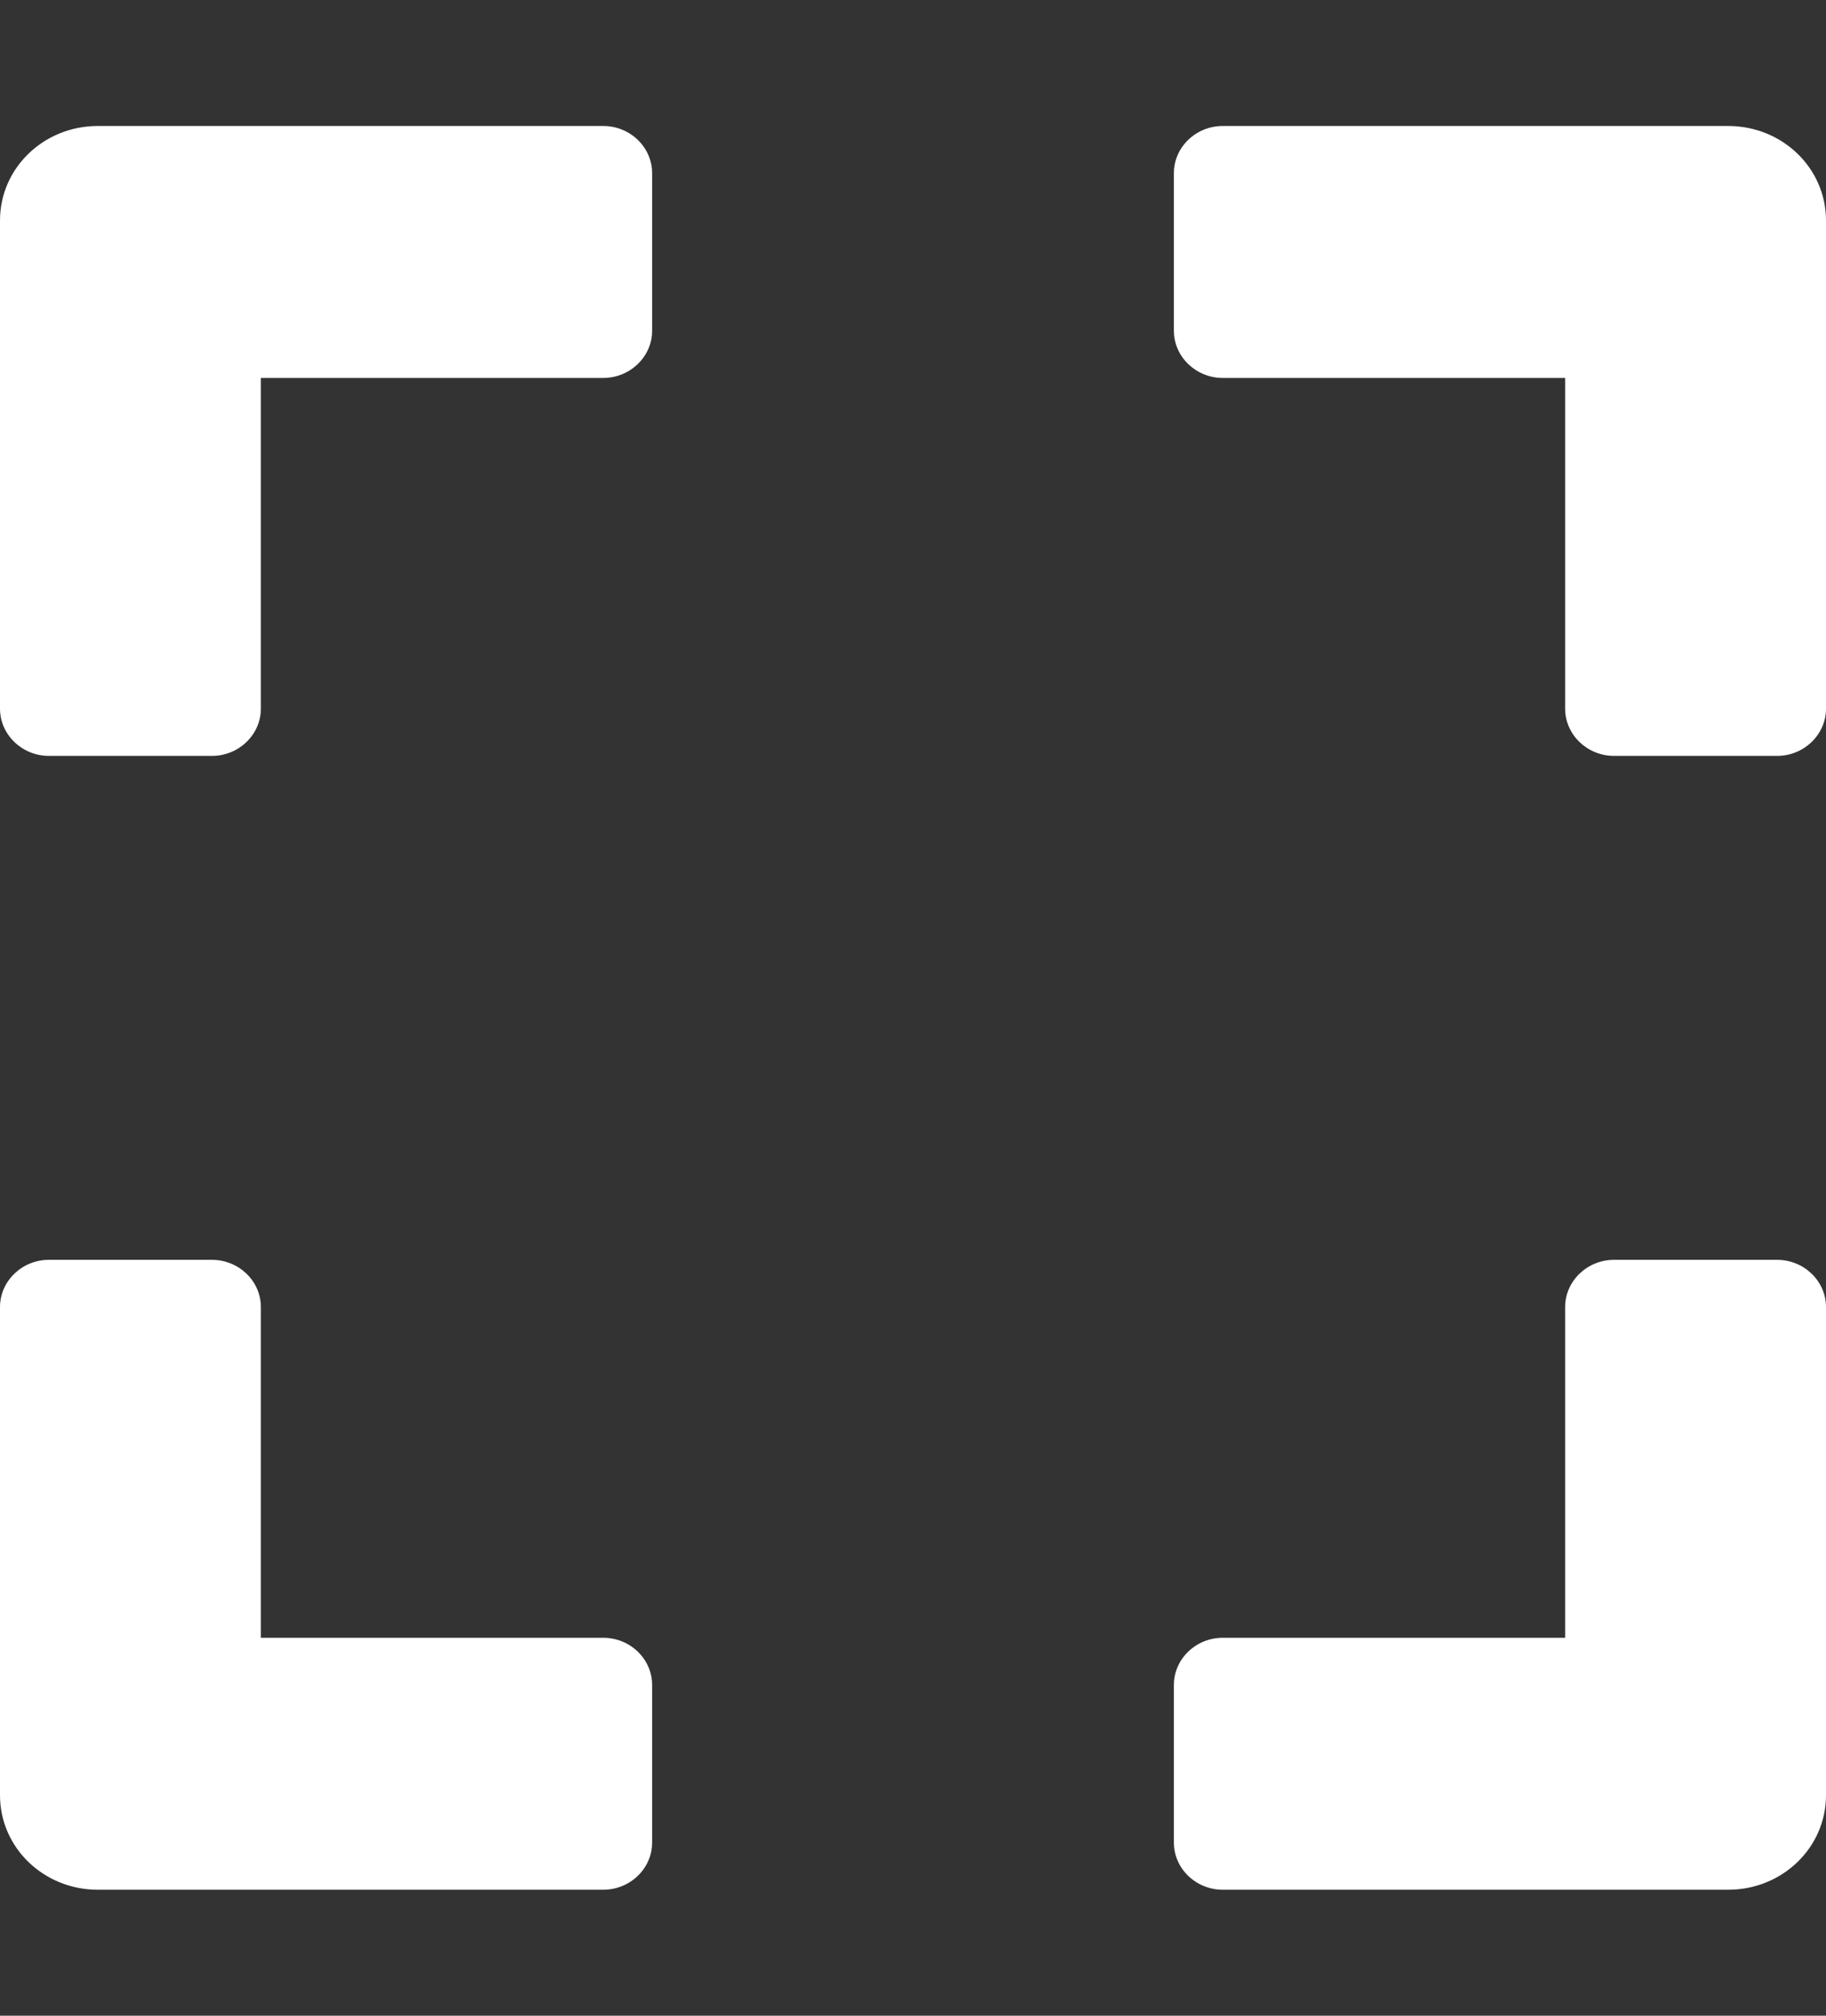 <svg xmlns="http://www.w3.org/2000/svg" width="29" height="32" viewBox="0 0 29 32" fill="#fff">
  <rect x="0" y="0" width="29" height="32" fill="#333333" stroke="none"/>
  <path 
    d="M0 11.25V3.5C0 2.669 0.693 2 1.554 2H9.58C10.008 2 10.357 2.337 10.357 2.75V5.25C10.357 5.662 10.008 6 9.58 6H4.143V11.25C4.143 11.662 3.793 12 3.366 12H0.777C0.35 12 0 11.662 0 11.25ZM18.643 2.75V5.25C18.643 5.662 18.992 6 19.42 6H24.857V11.25C24.857 11.662 25.207 12 25.634 12H28.223C28.65 12 29 11.662 29 11.25V3.5C29 2.669 28.307 2 27.446 2H19.42C18.992 2 18.643 2.337 18.643 2.75ZM28.223 20H25.634C25.207 20 24.857 20.337 24.857 20.75V26H19.42C18.992 26 18.643 26.337 18.643 26.75V29.25C18.643 29.663 18.992 30 19.42 30H27.446C28.307 30 29 29.331 29 28.5V20.75C29 20.337 28.65 20 28.223 20ZM10.357 29.25V26.75C10.357 26.337 10.008 26 9.58 26H4.143V20.75C4.143 20.337 3.793 20 3.366 20H0.777C0.35 20 0 20.337 0 20.75V28.5C0 29.331 0.693 30 1.554 30H9.58C10.008 30 10.357 29.663 10.357 29.25Z" />
</svg>